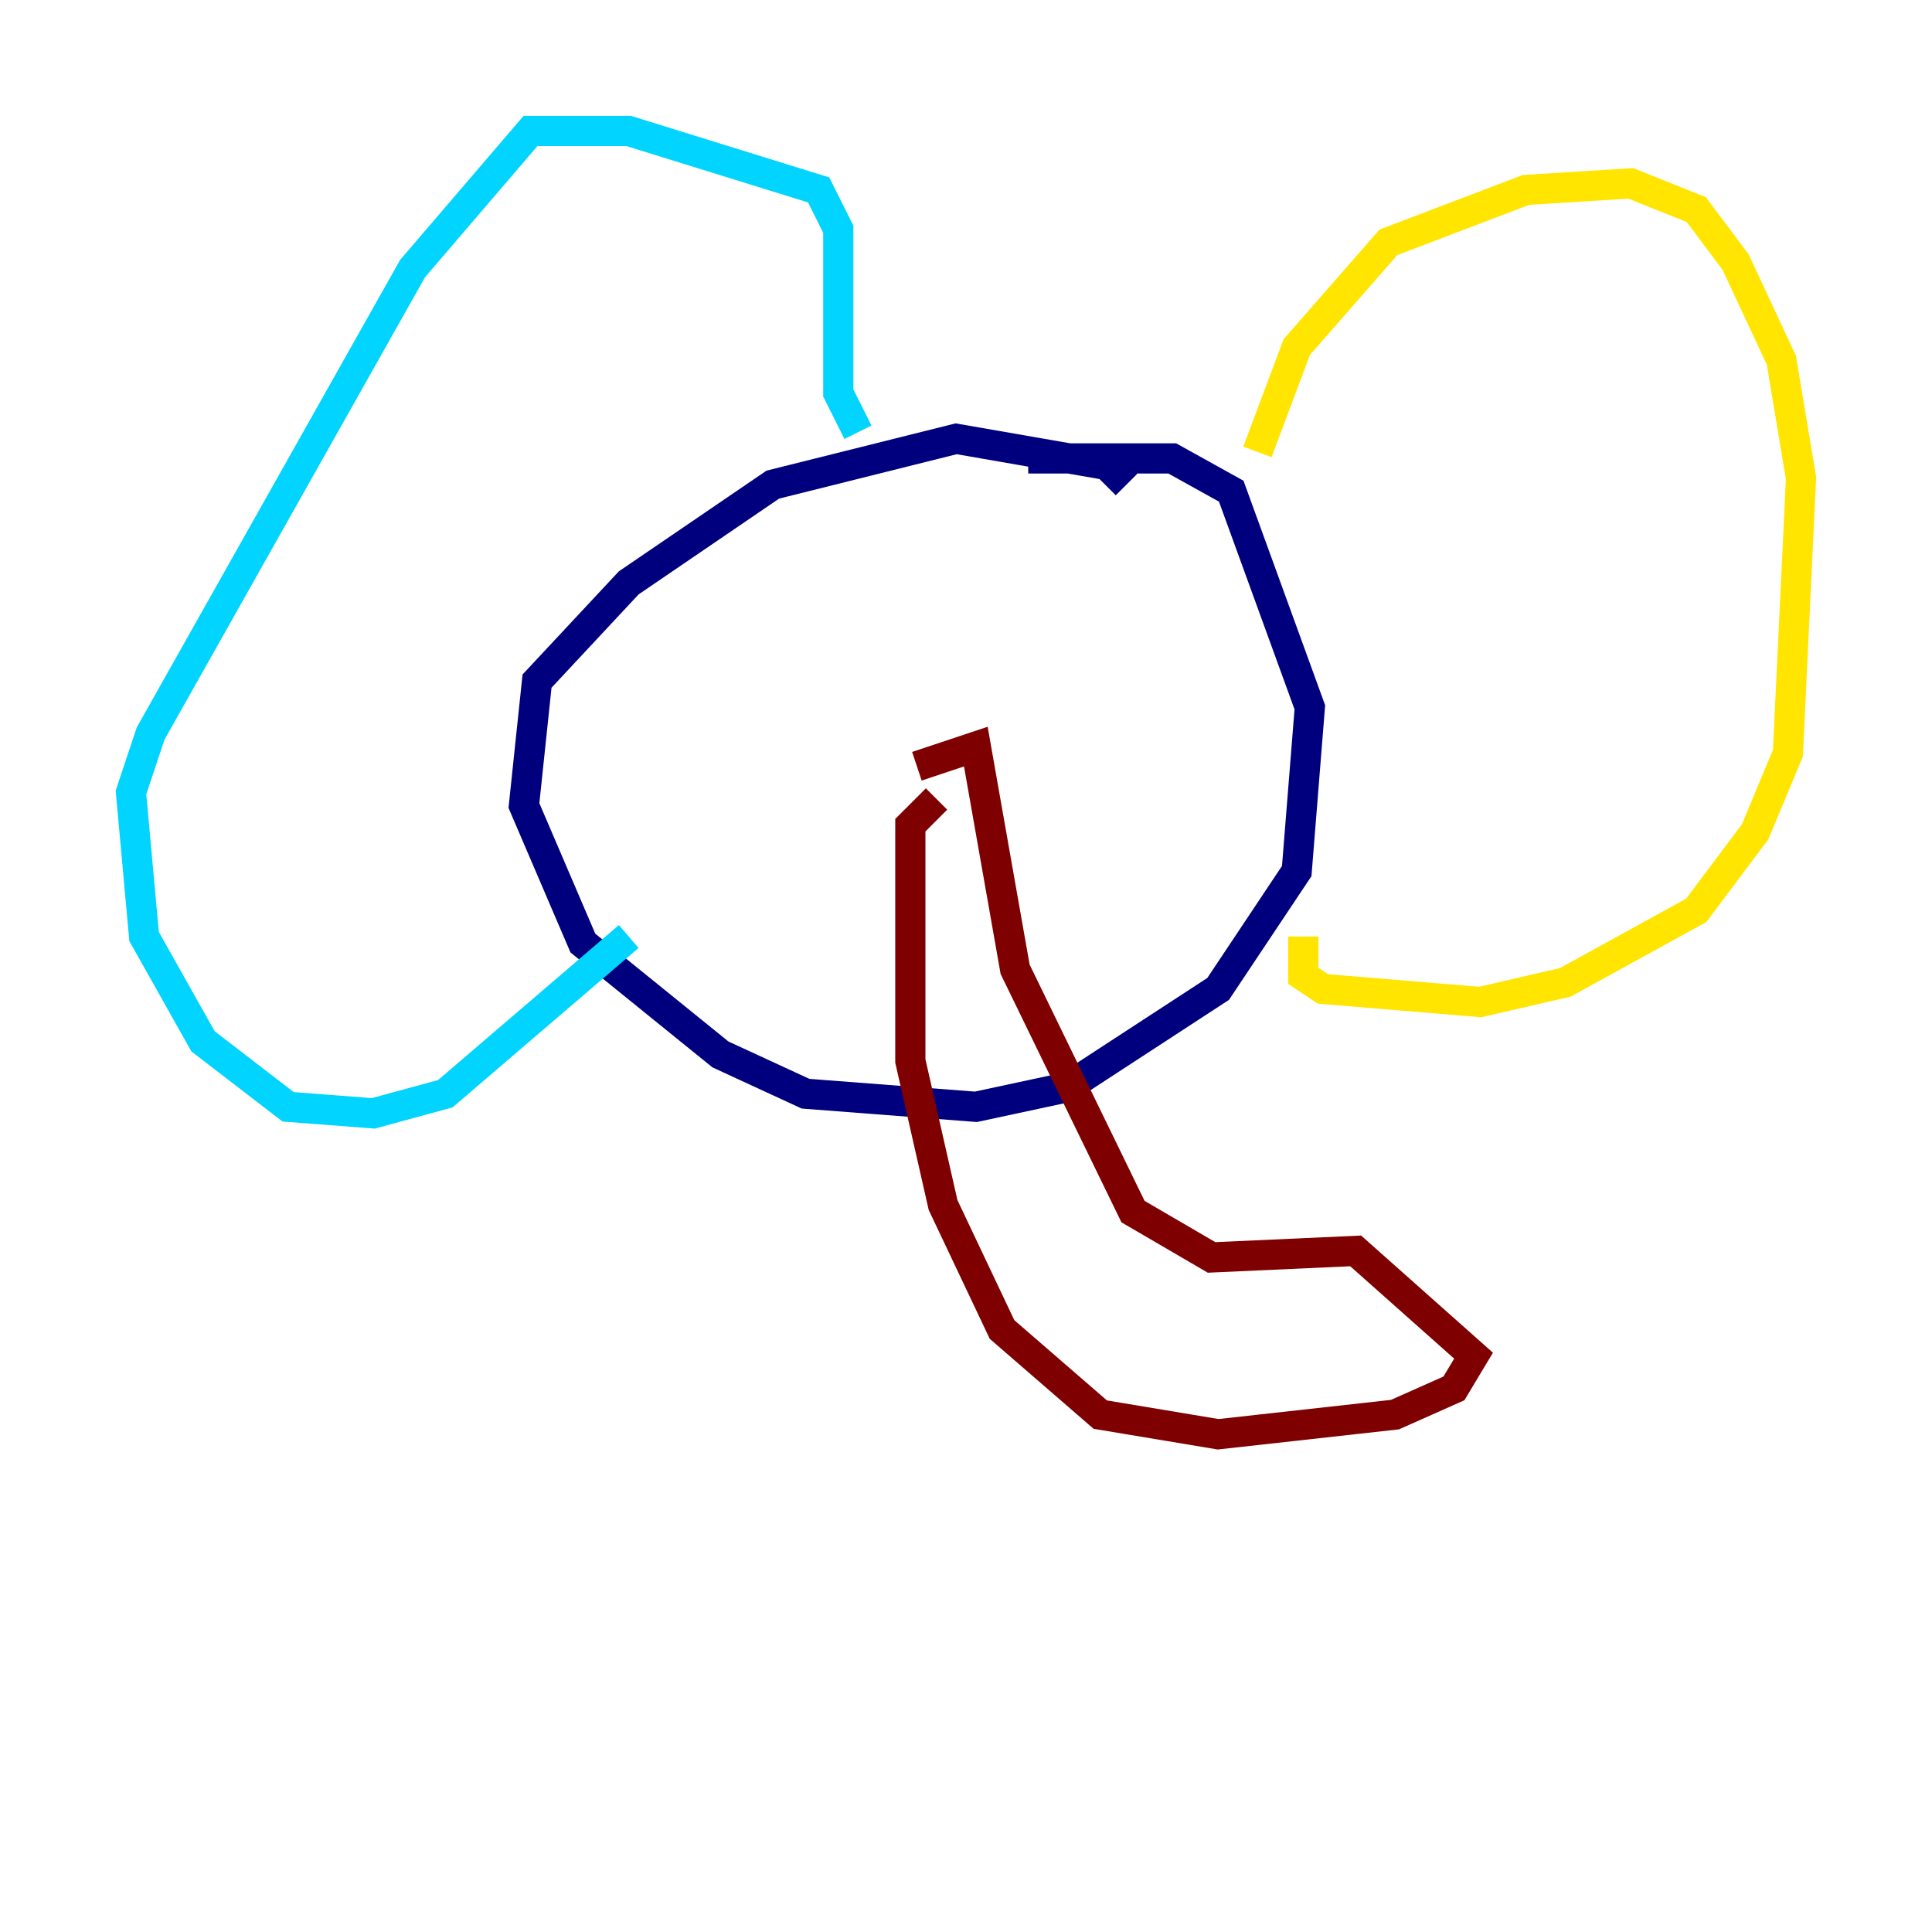 <?xml version="1.0" encoding="utf-8" ?>
<svg baseProfile="tiny" height="128" version="1.2" viewBox="0,0,128,128" width="128" xmlns="http://www.w3.org/2000/svg" xmlns:ev="http://www.w3.org/2001/xml-events" xmlns:xlink="http://www.w3.org/1999/xlink"><defs /><polyline fill="none" points="74.63,32.108 73.329,30.807 63.349,29.071 51.2,32.108 41.654,38.617 35.58,45.125 34.712,53.37 38.617,62.481 47.729,69.858 53.37,72.461 64.651,73.329 70.725,72.027 80.705,65.519 85.912,57.709 86.78,46.861 81.573,32.542 77.668,30.373 68.122,30.373" stroke="#00007f" stroke-width="2" /><polyline fill="none" points="41.654,62.047 29.505,72.461 24.732,73.763 19.091,73.329 13.451,68.99 9.546,62.047 8.678,52.502 9.98,48.597 27.336,17.79 35.146,8.678 41.654,8.678 54.237,12.583 55.539,15.186 55.539,26.034 56.841,28.637" stroke="#00d4ff" stroke-width="2" /><polyline fill="none" points="83.308,29.939 85.912,22.997 91.986,16.054 101.098,12.583 108.041,12.149 112.38,13.885 114.983,17.356 118.02,23.864 119.322,31.675 118.454,49.898 116.285,55.105 112.38,60.312 103.702,65.085 98.061,66.386 87.647,65.519 86.346,64.651 86.346,62.047" stroke="#ffe500" stroke-width="2" /><polyline fill="none" points="62.047,52.936 60.312,54.671 60.312,70.291 62.481,79.837 66.386,88.081 72.895,93.722 80.705,95.024 92.42,93.722 96.325,91.986 97.627,89.817 89.817,82.875 80.271,83.308 75.064,80.271 67.254,64.217 64.651,49.464 60.746,50.766" stroke="#7f0000" stroke-width="2" /></svg>